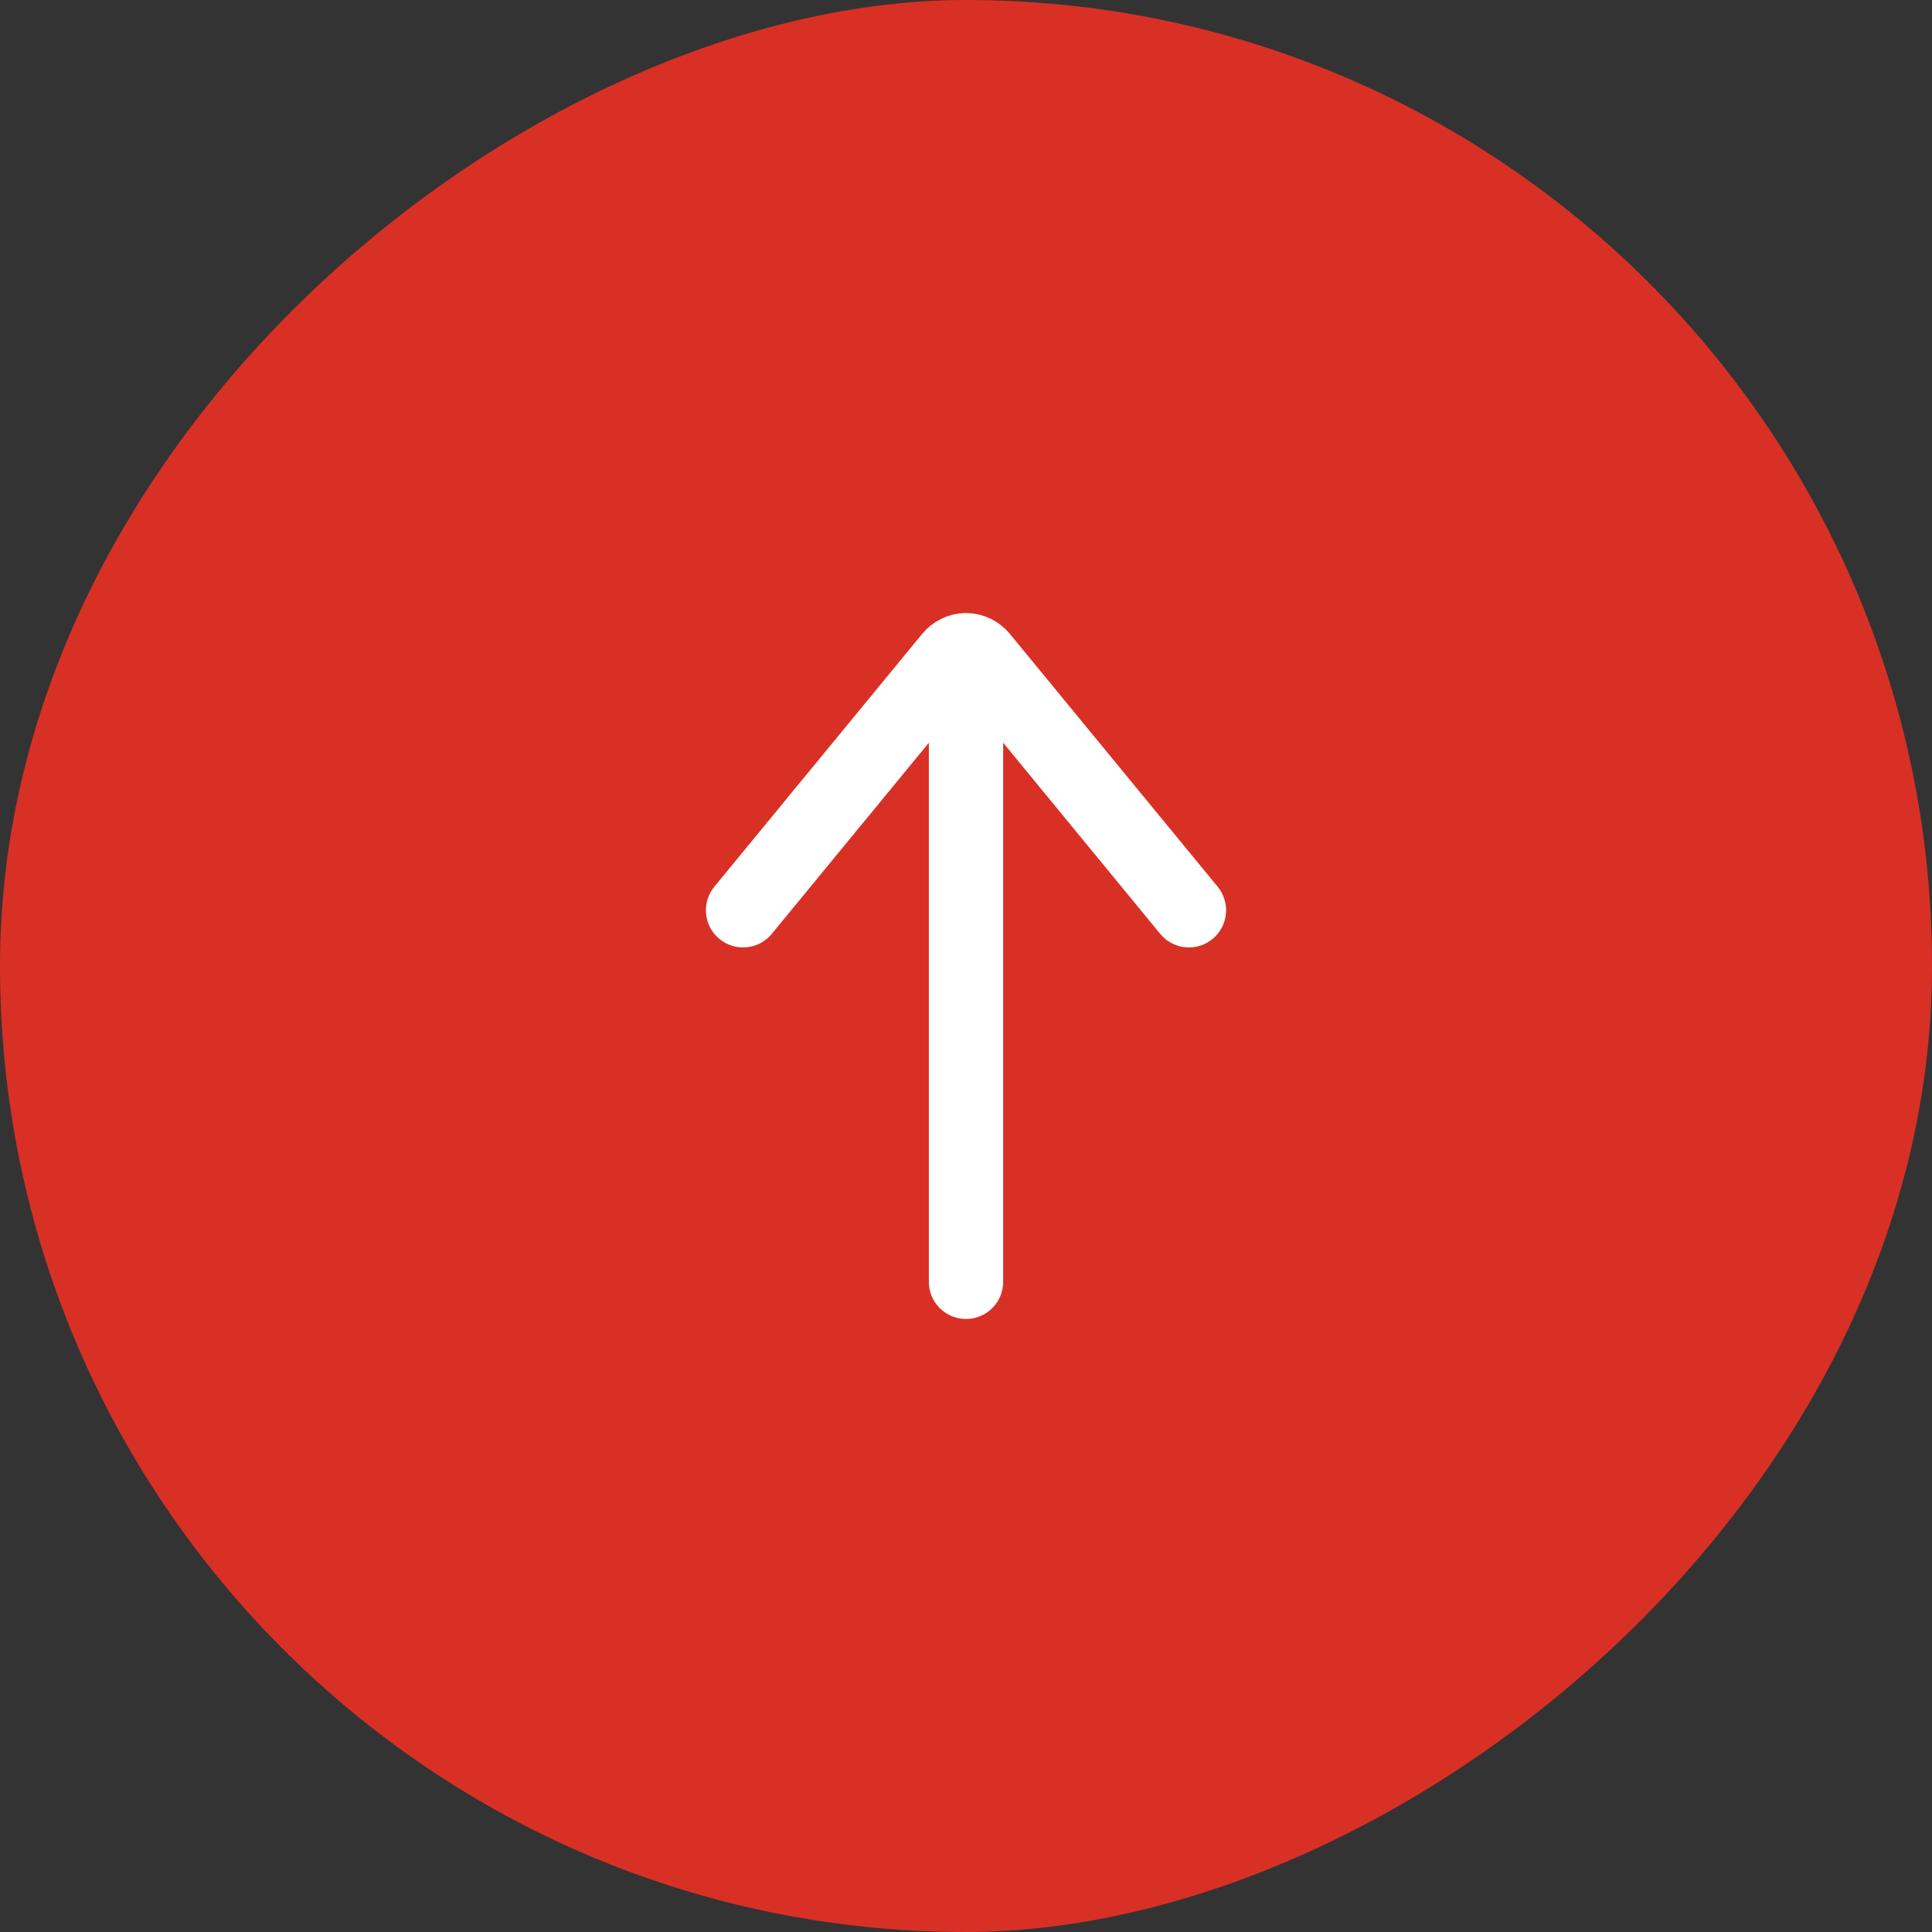 <svg width="52" height="52" viewBox="0 0 52 52" fill="none" xmlns="http://www.w3.org/2000/svg">
<rect x="0" y="0" width="52" height="52" fill="#333333" stroke="none"/>
<rect x="52" width="52" height="52" rx="26" transform="rotate(90 52 0)" fill="#D93025"/>
<path d="M26 18.5L26 34.5" stroke="white" stroke-width="2" stroke-linecap="round" stroke-linejoin="round"/>
<path d="M32 24.5L26.41 17.698C26.358 17.636 26.296 17.586 26.225 17.552C26.154 17.518 26.078 17.5 26 17.5C25.923 17.5 25.847 17.518 25.776 17.552C25.706 17.586 25.643 17.636 25.591 17.698L20 24.5" stroke="white" stroke-width="2" stroke-linecap="round" stroke-linejoin="round"/>
</svg>
